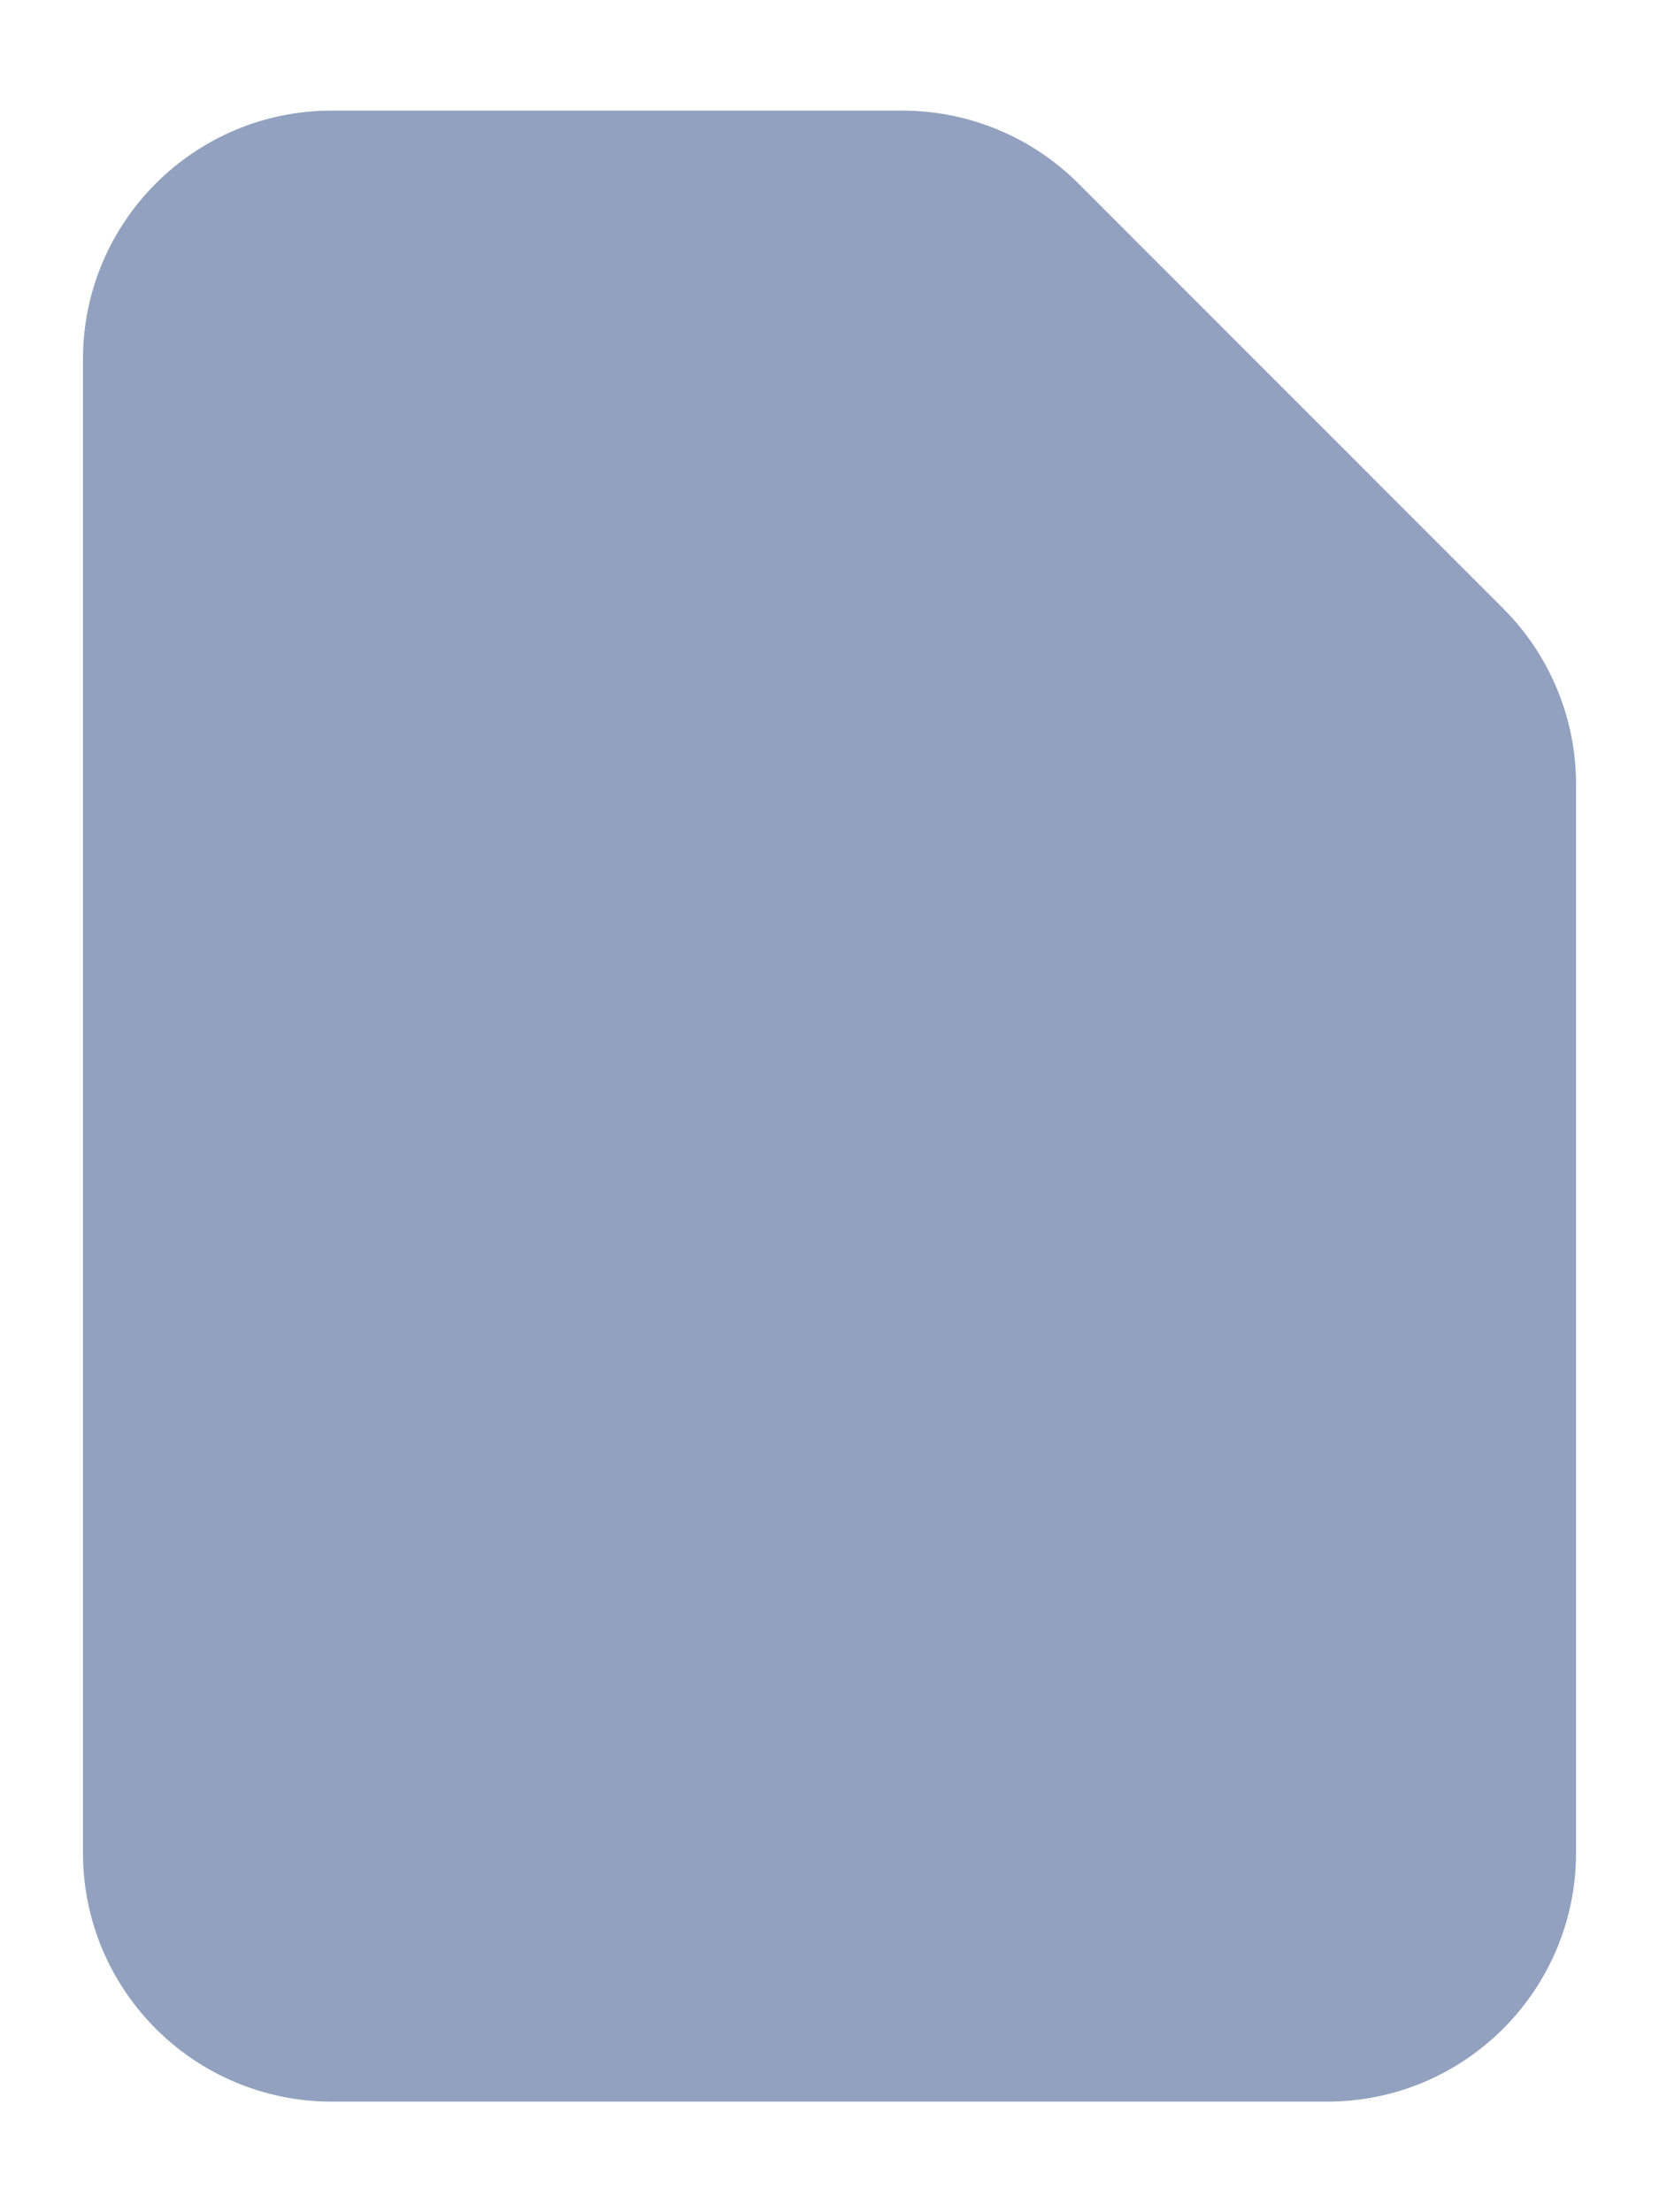 <svg width="12" height="16" viewBox="0 0 12 16" fill="none" xmlns="http://www.w3.org/2000/svg">
<path fill-rule="evenodd" clip-rule="evenodd" d="M0.6 2.6C0.6 1.606 1.405 0.8 2.4 0.8H6.527C7.004 0.8 7.462 0.989 7.8 1.327L10.872 4.4C11.21 4.737 11.4 5.195 11.4 5.673V13.4C11.4 14.394 10.594 15.2 9.6 15.2H2.4C1.405 15.2 0.6 14.394 0.6 13.4V2.6Z" fill="#92A1BF"/>
</svg>
